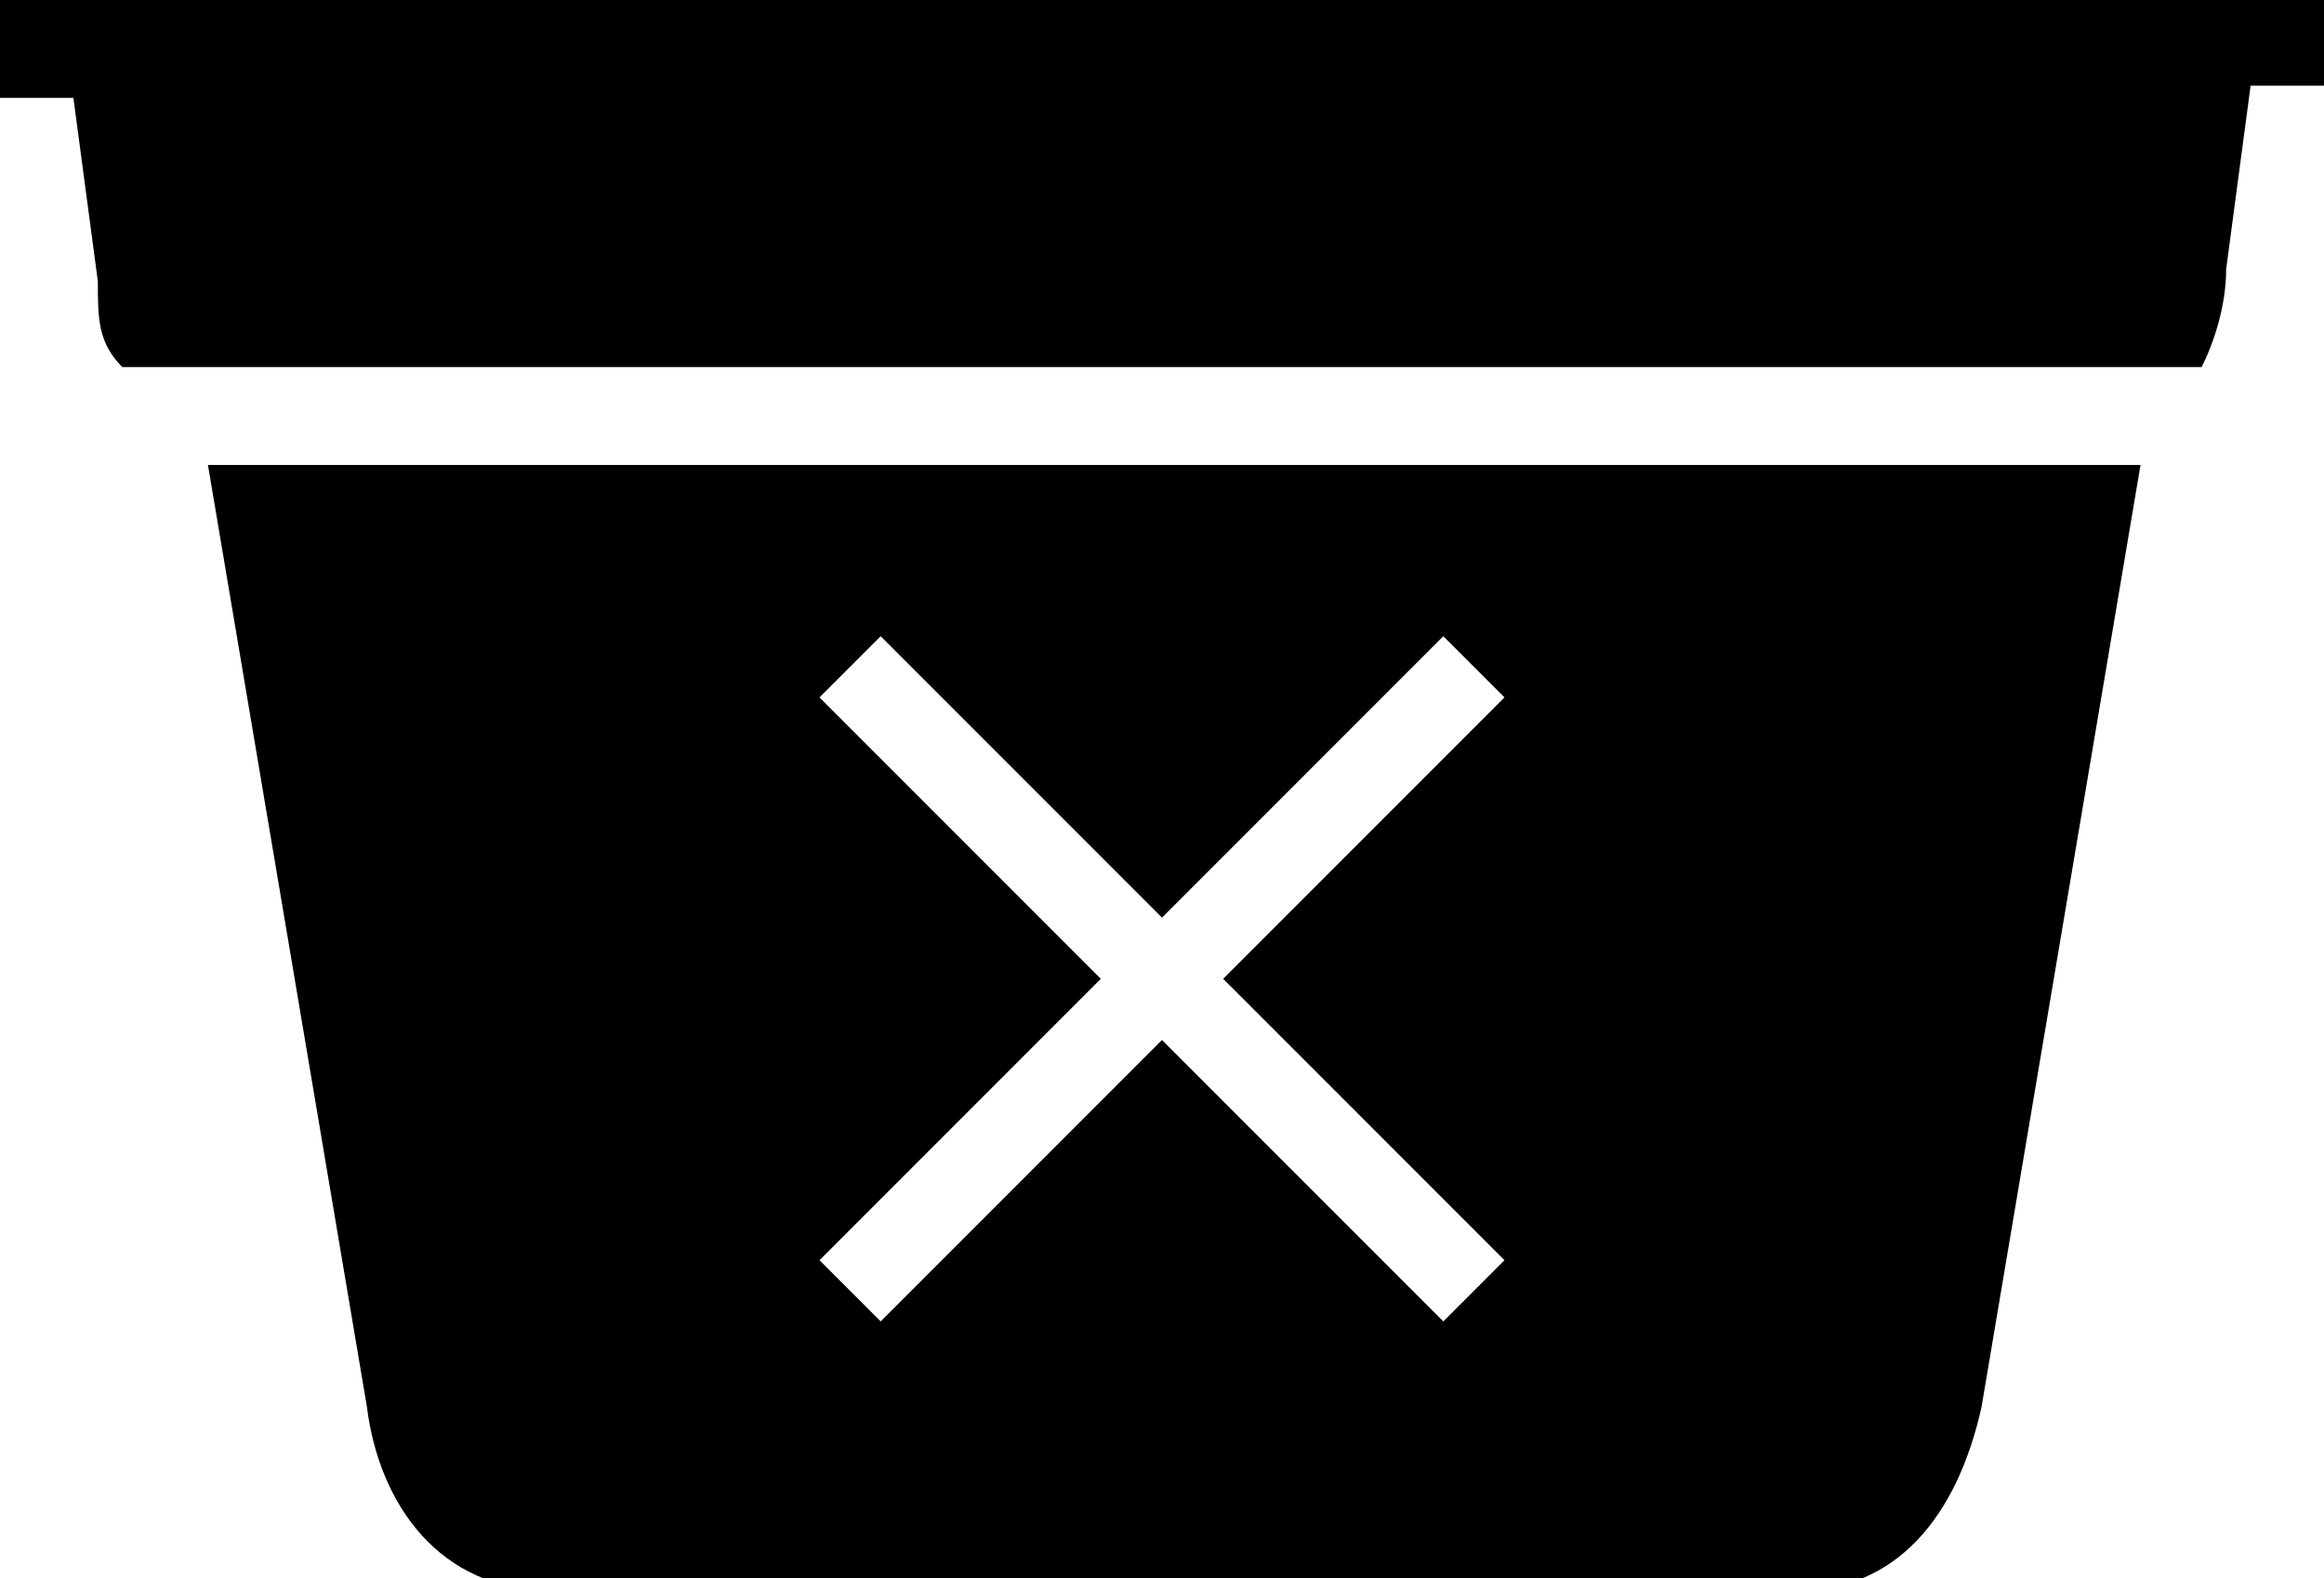 <?xml version="1.0" encoding="utf-8"?>
<!-- Generator: Adobe Illustrator 18.1.1, SVG Export Plug-In . SVG Version: 6.00 Build 0)  -->
<svg version="1.1" id="Layer_1" xmlns="http://www.w3.org/2000/svg" xmlns:xlink="http://www.w3.org/1999/xlink" x="0px" y="0px"
	 viewBox="0 0 19 12.9" enable-background="new 0 0 19 12.9" xml:space="preserve">
<g>
	<path d="M0,0v0.8h0.6l0.2,1.5C0.8,2.6,0.8,2.8,1,3h17c0.1-0.2,0.2-0.5,0.2-0.8l0.2-1.5H19V0H0z"/>
	<path d="M3,11.5c0.1,0.8,0.6,1.5,1.5,1.5h10.2c0.8,0,1.3-0.6,1.5-1.5l1.3-7.7H1.7L3,11.5z M6.7,5.7l0.5-0.5l2.3,2.3l2.3-2.3
		l0.5,0.5L10,8l2.3,2.3l-0.5,0.5L9.5,8.5l-2.3,2.3l-0.5-0.5L9,8L6.7,5.7z"/>
</g>
<g>
</g>
<g>
</g>
<g>
</g>
<g>
</g>
<g>
</g>
<g>
</g>
<g>
</g>
<g>
</g>
<g>
</g>
<g>
</g>
<g>
</g>
<g>
</g>
<g>
</g>
<g>
</g>
<g>
</g>
</svg>
